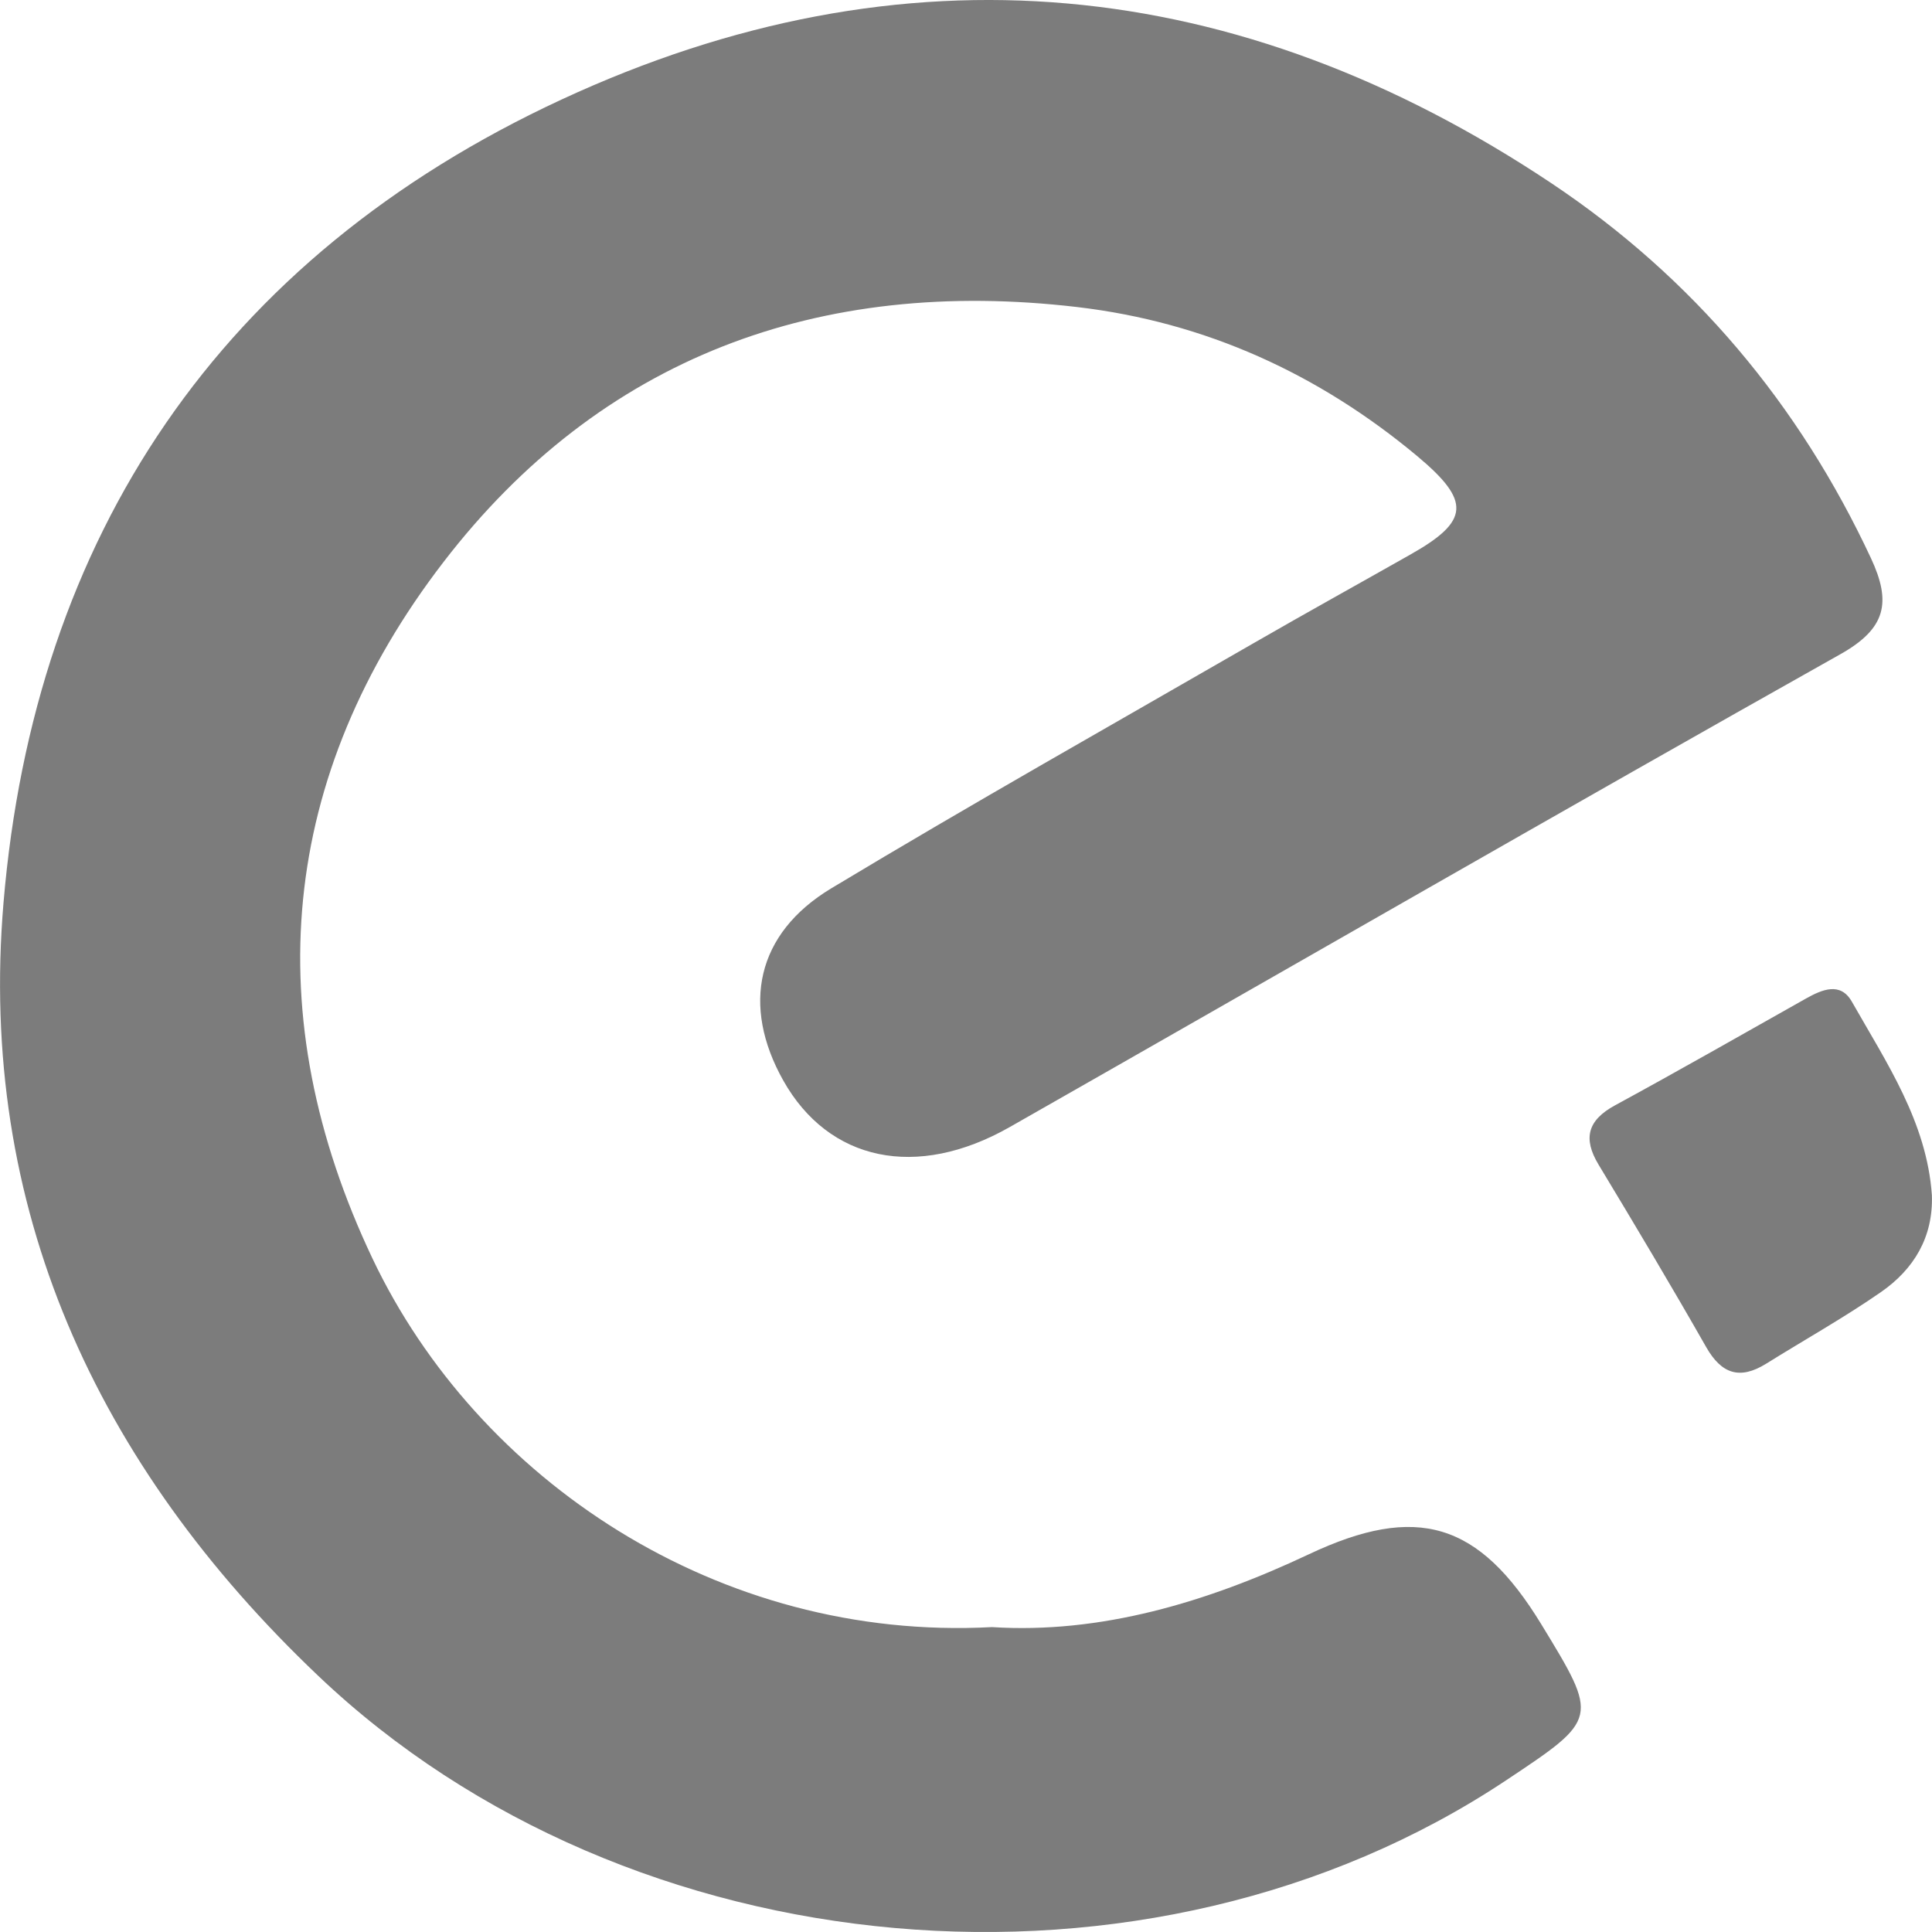 <?xml version="1.0" encoding="UTF-8"?>
<svg width="16px" height="16px" viewBox="0 0 16 16" version="1.1" xmlns="http://www.w3.org/2000/svg" xmlns:xlink="http://www.w3.org/1999/xlink">
    <!-- Generator: Sketch 52.2 (67145) - http://www.bohemiancoding.com/sketch -->
    <title>icon/饿了么/inactive@svg</title>
    <desc>Created with Sketch.</desc>
    <g id="icon/饿了么/inactive" stroke="none" stroke-width="1" fill="none" fill-rule="evenodd">
        <g id="饿了么" fill="#7C7C7C" fill-rule="nonzero">
            <path d="M8.215,13.475 C5.949,13.596 3.954,12.253 3.085,10.423 C2.13,8.411 2.31,6.425 3.674,4.653 C4.974,2.963 6.782,2.291 8.922,2.543 C9.985,2.668 10.922,3.097 11.739,3.779 C12.182,4.15 12.172,4.315 11.681,4.592 C11.254,4.834 10.825,5.071 10.4,5.316 C9.226,5.993 8.045,6.658 6.884,7.357 C6.263,7.731 6.139,8.328 6.486,8.947 C6.862,9.617 7.59,9.773 8.362,9.334 C10.655,8.029 12.941,6.711 15.241,5.418 C15.622,5.204 15.664,4.987 15.495,4.624 C14.9,3.349 14.023,2.302 12.849,1.518 C10.254,-0.213 7.485,-0.491 4.649,0.825 C1.821,2.137 0.284,4.441 0.029,7.477 C-0.183,9.995 0.79,12.126 2.637,13.88 C5.211,16.326 9.514,16.711 12.471,14.745 C13.241,14.233 13.241,14.233 12.764,13.451 C12.248,12.606 11.736,12.449 10.839,12.872 C9.991,13.272 9.112,13.532 8.215,13.475 Z M15.999,9.898 C15.957,9.293 15.624,8.802 15.336,8.295 C15.242,8.13 15.091,8.194 14.957,8.269 C14.43,8.566 13.904,8.866 13.373,9.155 C13.148,9.278 13.108,9.428 13.238,9.644 C13.541,10.146 13.841,10.649 14.131,11.158 C14.257,11.378 14.408,11.429 14.626,11.294 C14.943,11.096 15.271,10.913 15.578,10.7 C15.85,10.511 16.011,10.245 15.999,9.898 Z" id="Shape"></path>
        </g>
    </g>
</svg>